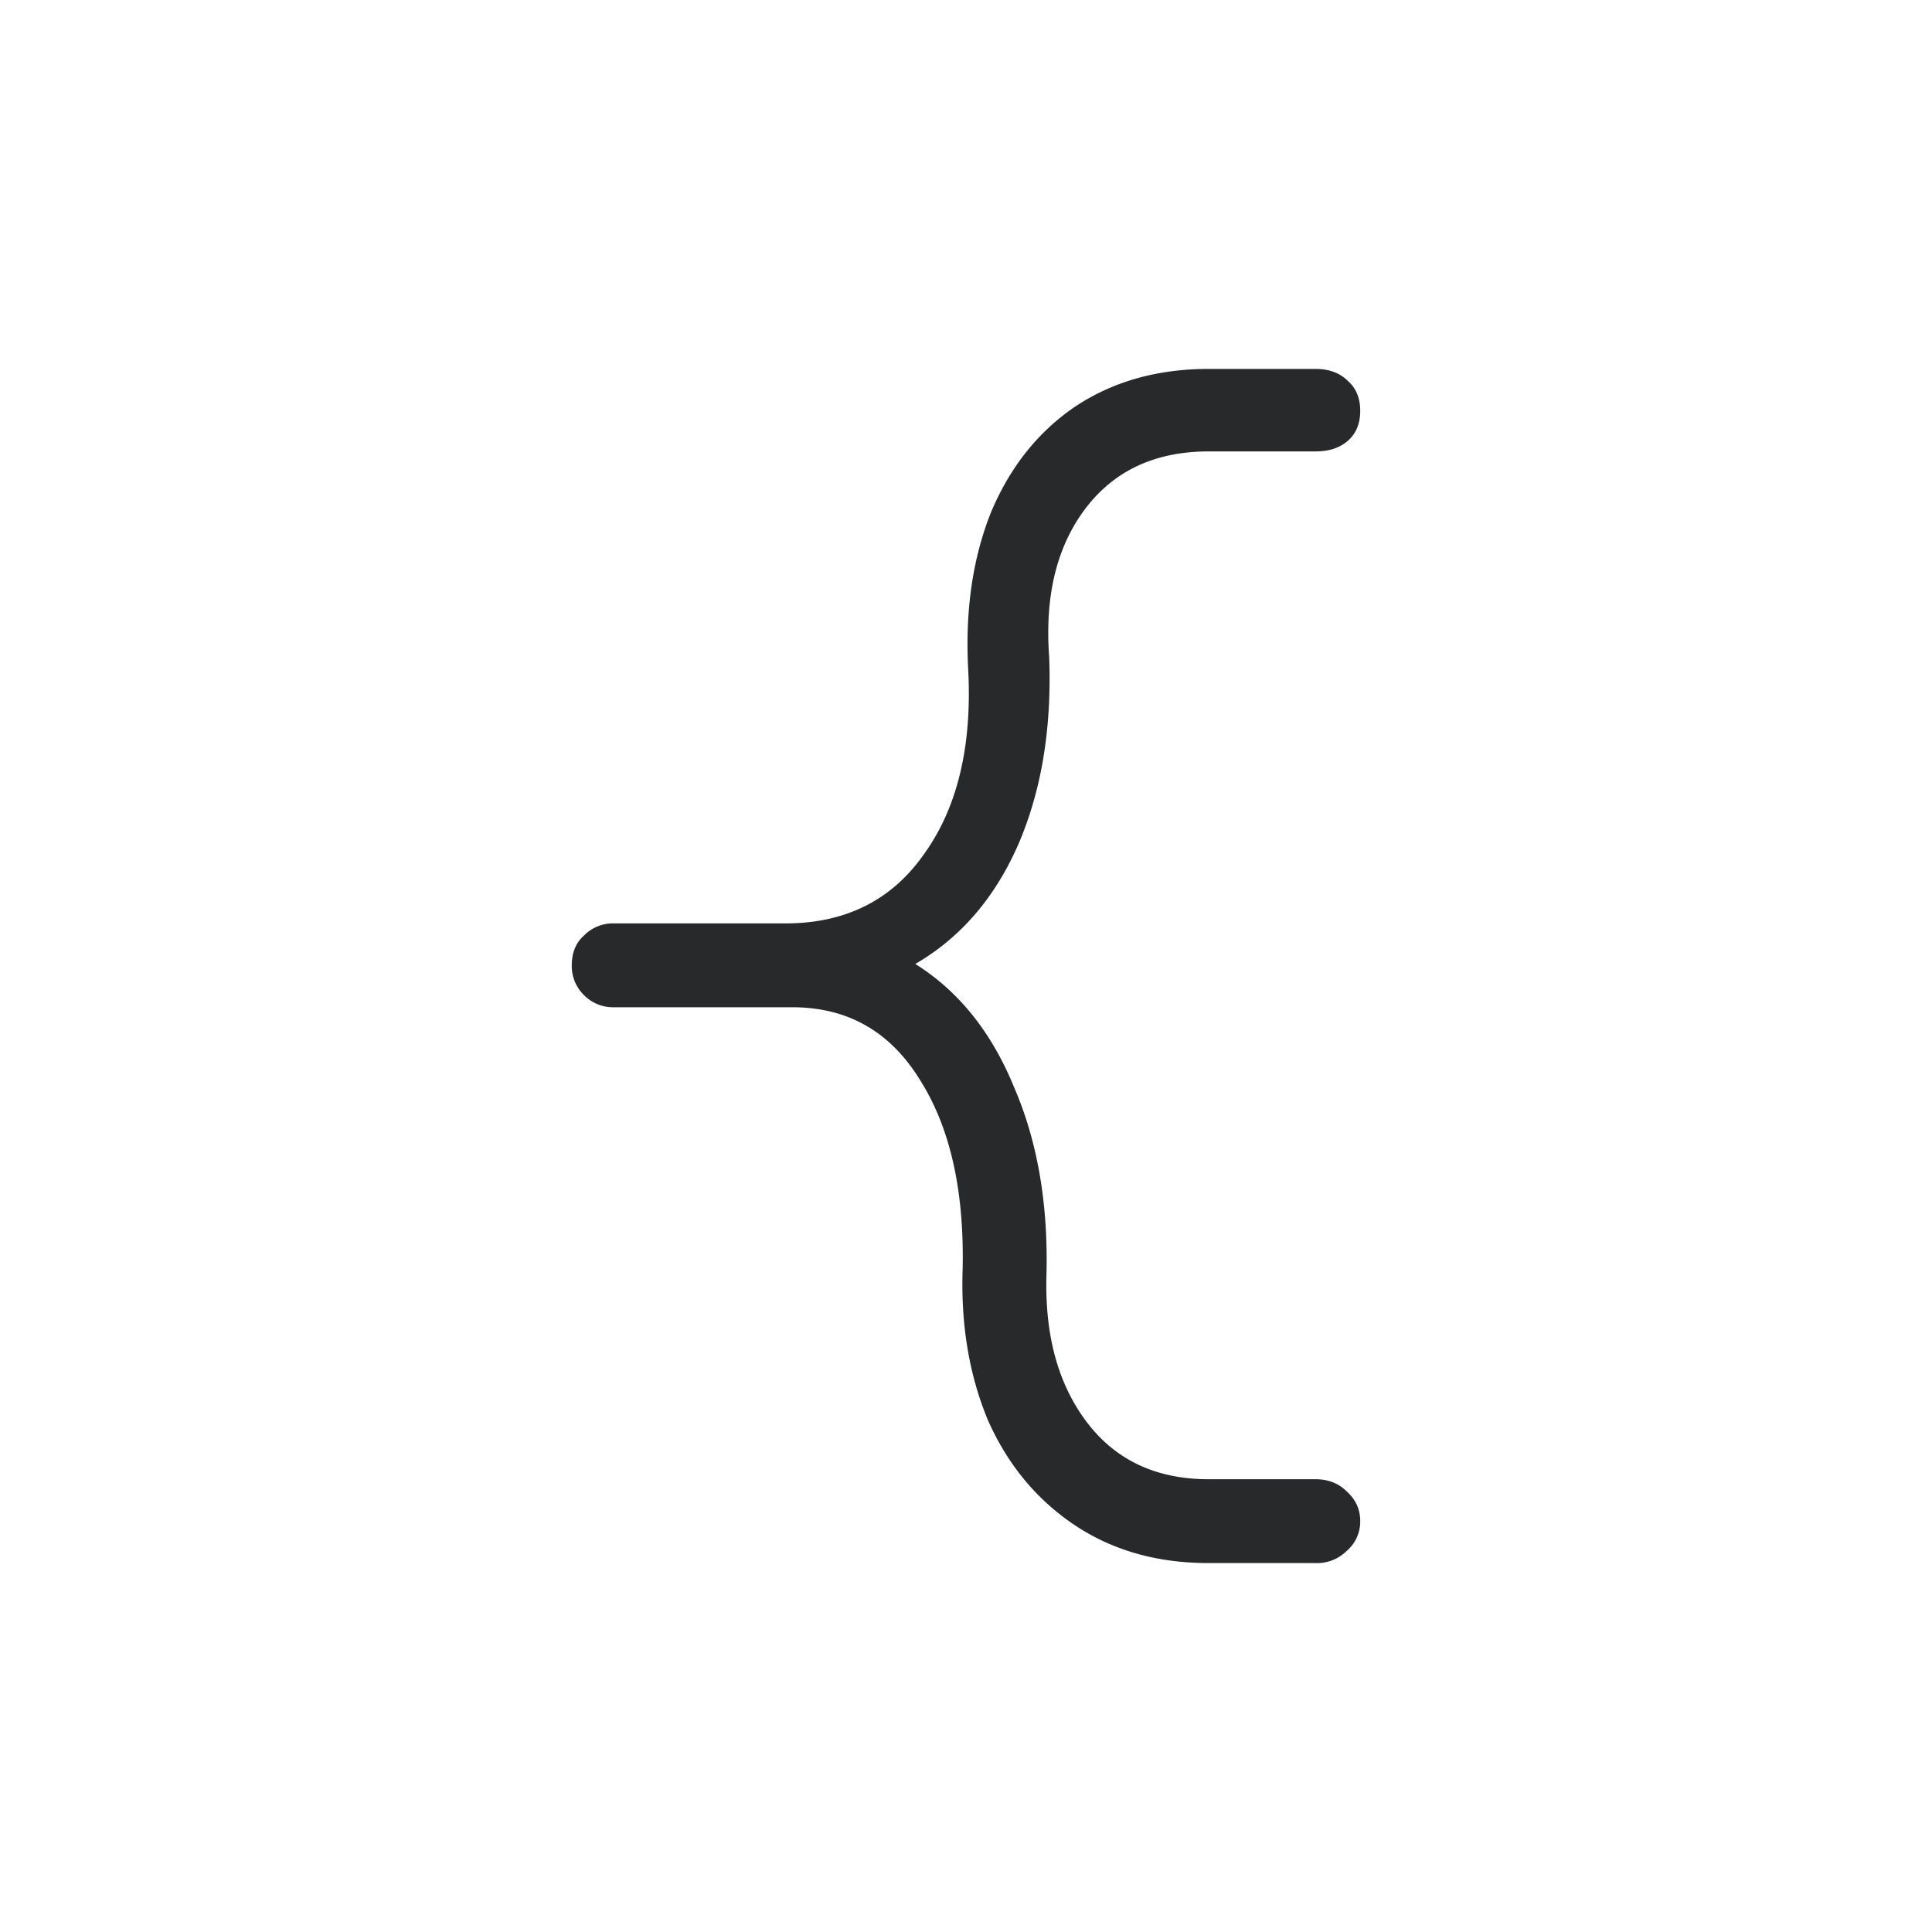 <svg width="40" height="40" viewBox="0 0 40 40" fill="none" xmlns="http://www.w3.org/2000/svg"><g clip-path="url(#summary-bright_a)"><path d="M16.262 19.118c1.25 0 2.212-.485 2.884-1.456.69-.97.99-2.259.896-3.864-.056-1.195.103-2.259.476-3.192.392-.933.97-1.661 1.736-2.184.784-.523 1.708-.784 2.772-.784h2.212c.28 0 .504.084.672.252.168.15.252.355.252.616s-.084.467-.252.616c-.168.15-.392.224-.672.224h-2.212c-1.101 0-1.95.392-2.548 1.176-.597.784-.85 1.81-.756 3.08.056 1.475-.159 2.772-.644 3.892-.485 1.101-1.195 1.923-2.128 2.464.896.56 1.577 1.41 2.044 2.548.485 1.12.71 2.417.672 3.892-.037 1.25.243 2.268.84 3.052.597.784 1.437 1.176 2.52 1.176h2.212c.261 0 .476.084.644.252.187.168.28.373.28.616a.797.797 0 0 1-.28.616.872.872 0 0 1-.644.252h-2.212c-1.064 0-1.988-.261-2.772-.784-.784-.523-1.381-1.241-1.792-2.156-.392-.933-.57-1.979-.532-3.136.037-1.643-.261-2.959-.896-3.948-.616-.99-1.493-1.484-2.632-1.484h-3.696a.838.838 0 0 1-.616-.252.838.838 0 0 1-.252-.616c0-.261.084-.467.252-.616a.838.838 0 0 1 .616-.252h3.556Z" fill="#27292A"/></g><defs><clipPath id="summary-bright_a"><path fill="#fff" d="M0 0h40v40H0z"/></clipPath></defs></svg>